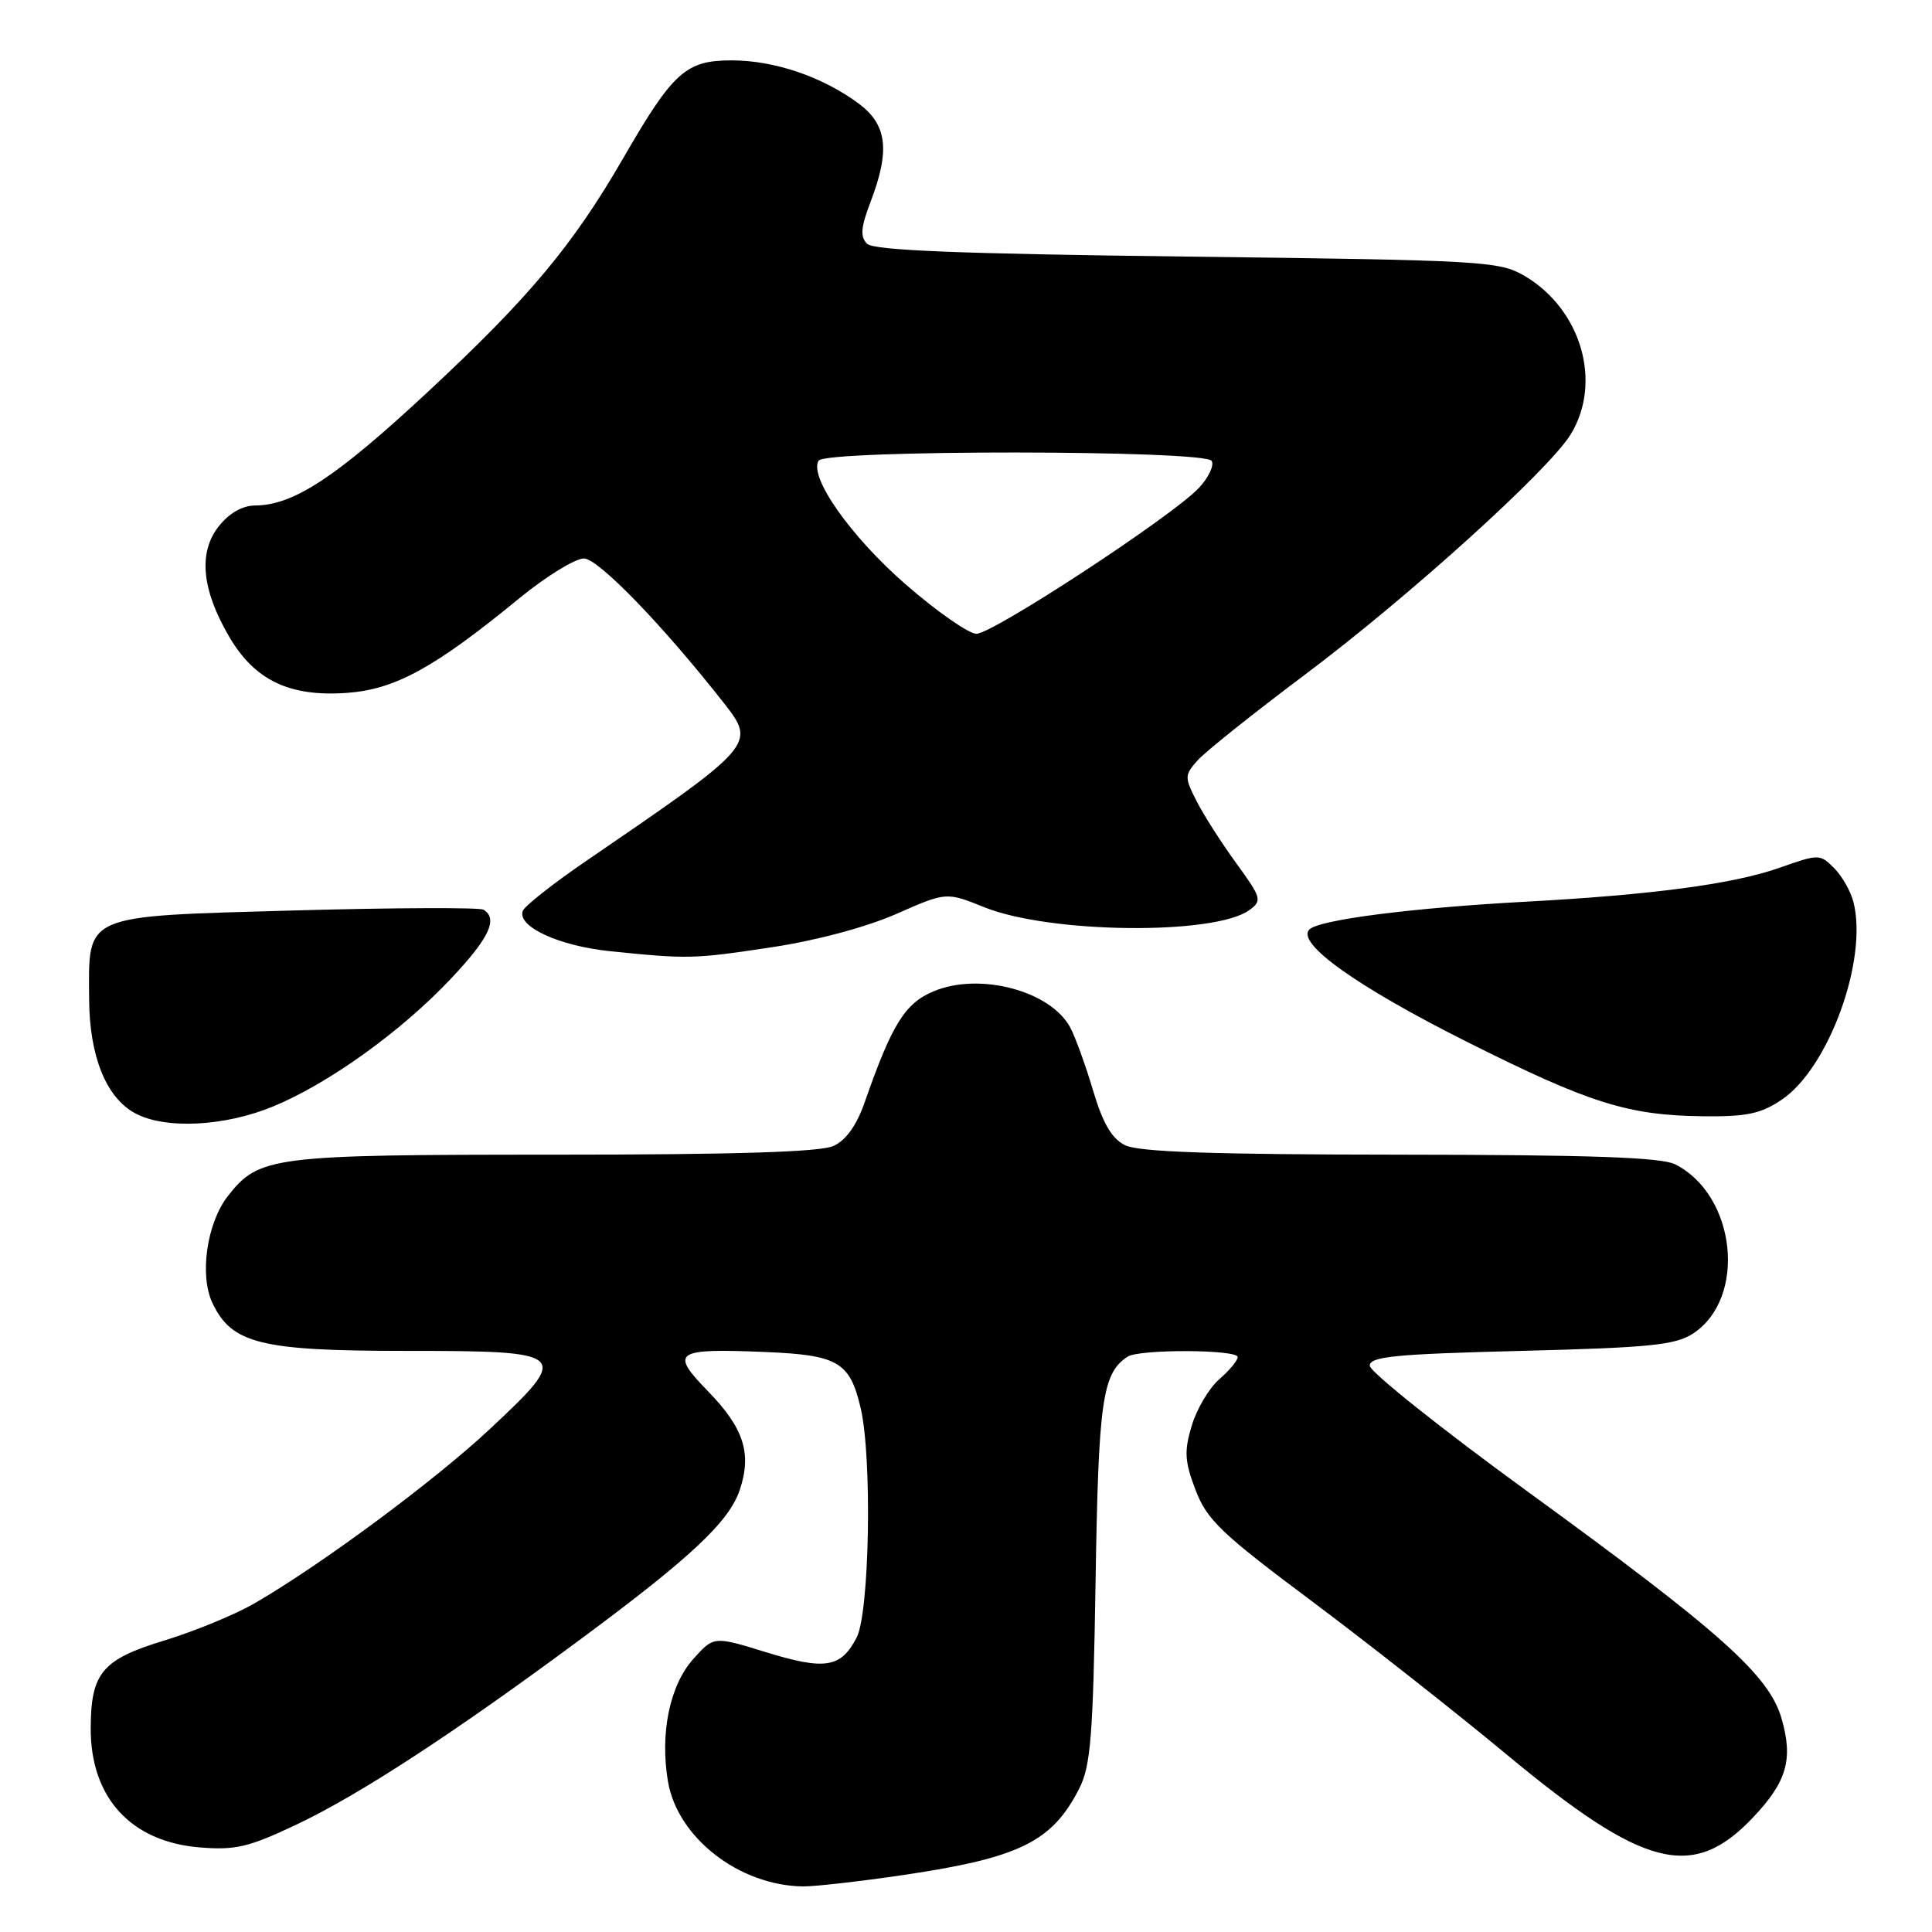 <?xml version="1.0" encoding="UTF-8" standalone="no"?>
<!DOCTYPE svg PUBLIC "-//W3C//DTD SVG 1.1//EN" "http://www.w3.org/Graphics/SVG/1.1/DTD/svg11.dtd" >
<svg xmlns="http://www.w3.org/2000/svg" xmlns:xlink="http://www.w3.org/1999/xlink" version="1.1" viewBox="0 0 256 256">
 <g >
 <path fill="currentColor"
d=" M 119.82 248.43 C 135.11 246.16 139.41 244.04 143.00 237.00 C 144.53 234.00 144.84 230.07 145.17 209.50 C 145.55 185.57 146.06 181.99 149.40 179.77 C 150.91 178.75 164.00 178.80 164.00 179.82 C 164.00 180.27 162.90 181.60 161.56 182.76 C 160.21 183.93 158.57 186.70 157.91 188.91 C 156.89 192.31 156.97 193.63 158.42 197.44 C 159.93 201.39 161.82 203.20 173.74 212.10 C 181.21 217.69 192.93 226.91 199.77 232.59 C 217.84 247.58 224.29 249.23 232.23 240.88 C 236.78 236.10 237.64 233.11 236.05 227.66 C 234.38 221.95 227.96 216.22 202.50 197.70 C 190.95 189.30 181.50 181.76 181.50 180.96 C 181.50 179.75 184.86 179.42 201.55 179.00 C 218.63 178.57 222.00 178.23 224.34 176.70 C 231.50 172.00 230.06 158.37 221.97 154.28 C 220.14 153.35 210.66 153.02 185.50 153.00 C 160.55 152.98 150.85 152.64 149.06 151.74 C 147.30 150.85 146.12 148.82 144.84 144.50 C 143.86 141.20 142.50 137.45 141.82 136.16 C 139.22 131.29 129.82 128.79 123.71 131.35 C 119.91 132.94 118.19 135.70 114.56 146.10 C 113.50 149.13 112.09 151.10 110.43 151.85 C 108.68 152.65 97.26 153.00 73.42 153.00 C 36.05 153.00 34.33 153.22 30.22 158.45 C 27.41 162.02 26.40 168.96 28.15 172.66 C 30.71 178.05 34.54 179.00 53.78 179.00 C 75.39 179.00 75.68 179.27 64.99 189.28 C 57.63 196.17 42.70 207.24 33.78 212.42 C 31.18 213.93 25.78 216.15 21.79 217.37 C 13.53 219.88 12.04 221.66 12.02 229.00 C 11.99 238.19 17.33 244.03 26.44 244.79 C 31.21 245.18 32.95 244.77 39.36 241.73 C 47.69 237.77 60.09 229.68 76.83 217.28 C 91.61 206.34 96.64 201.61 98.04 197.37 C 99.64 192.54 98.54 189.19 93.76 184.29 C 88.72 179.11 89.42 178.65 101.45 179.15 C 111.07 179.55 112.62 180.47 114.05 186.61 C 115.58 193.21 115.22 213.68 113.51 216.98 C 111.43 221.01 109.32 221.34 101.45 218.91 C 94.58 216.79 94.58 216.79 91.86 219.83 C 88.74 223.32 87.43 229.67 88.51 236.06 C 89.77 243.49 97.91 249.83 106.37 249.96 C 107.95 249.98 114.00 249.29 119.82 248.43 Z  M 36.17 146.62 C 43.51 143.60 53.14 136.69 59.75 129.68 C 64.82 124.31 66.03 121.75 64.07 120.54 C 63.56 120.23 52.27 120.27 38.99 120.64 C 10.75 121.44 11.75 121.01 11.81 132.44 C 11.86 139.96 14.06 145.42 17.88 147.50 C 21.85 149.66 29.71 149.28 36.17 146.62 Z  M 236.08 145.72 C 242.31 141.53 247.52 127.20 245.60 119.56 C 245.24 118.12 244.09 116.09 243.03 115.03 C 241.14 113.14 241.02 113.14 235.72 115.01 C 229.62 117.15 218.86 118.58 202.00 119.49 C 187.06 120.30 174.76 121.88 173.50 123.16 C 171.71 124.97 179.77 130.72 194.42 138.07 C 210.57 146.17 215.70 147.79 225.60 147.91 C 231.43 147.98 233.31 147.59 236.08 145.72 Z  M 102.30 125.51 C 108.15 124.63 114.78 122.85 118.75 121.11 C 125.39 118.18 125.39 118.18 130.44 120.22 C 139.12 123.71 160.96 123.94 165.55 120.59 C 167.26 119.34 167.16 118.99 163.81 114.38 C 161.86 111.70 159.49 108.00 158.56 106.16 C 156.94 102.99 156.95 102.71 158.68 100.76 C 159.68 99.63 166.07 94.53 172.88 89.42 C 186.60 79.14 205.25 62.27 208.13 57.55 C 212.35 50.64 209.52 40.97 202.00 36.55 C 198.66 34.60 196.57 34.48 157.30 34.00 C 127.09 33.63 115.78 33.18 114.89 32.30 C 113.96 31.36 114.06 30.14 115.35 26.76 C 117.97 19.91 117.55 16.51 113.75 13.70 C 108.94 10.15 102.60 8.00 96.93 8.00 C 90.88 8.00 89.18 9.54 82.62 20.89 C 75.92 32.49 70.12 39.43 56.73 51.89 C 44.55 63.23 38.92 66.94 33.82 66.98 C 32.11 66.99 30.36 67.99 28.98 69.75 C 26.25 73.20 26.73 78.15 30.37 84.37 C 33.76 90.16 38.38 92.36 45.99 91.81 C 52.38 91.34 57.57 88.50 68.83 79.26 C 72.36 76.37 76.21 74.00 77.38 74.00 C 79.27 74.01 87.84 82.86 95.92 93.16 C 100.20 98.63 100.08 98.76 77.57 114.15 C 73.21 117.13 69.47 120.09 69.26 120.72 C 68.56 122.81 74.08 125.34 80.85 126.04 C 91.21 127.10 91.90 127.08 102.30 125.51 Z  M 120.00 77.43 C 112.72 71.09 107.15 63.18 108.47 61.04 C 109.38 59.58 159.64 59.61 160.55 61.07 C 160.91 61.66 160.15 63.28 158.85 64.66 C 155.35 68.40 131.53 84.00 129.37 83.98 C 128.34 83.96 124.12 81.02 120.00 77.43 Z "/>
</g>
</svg>